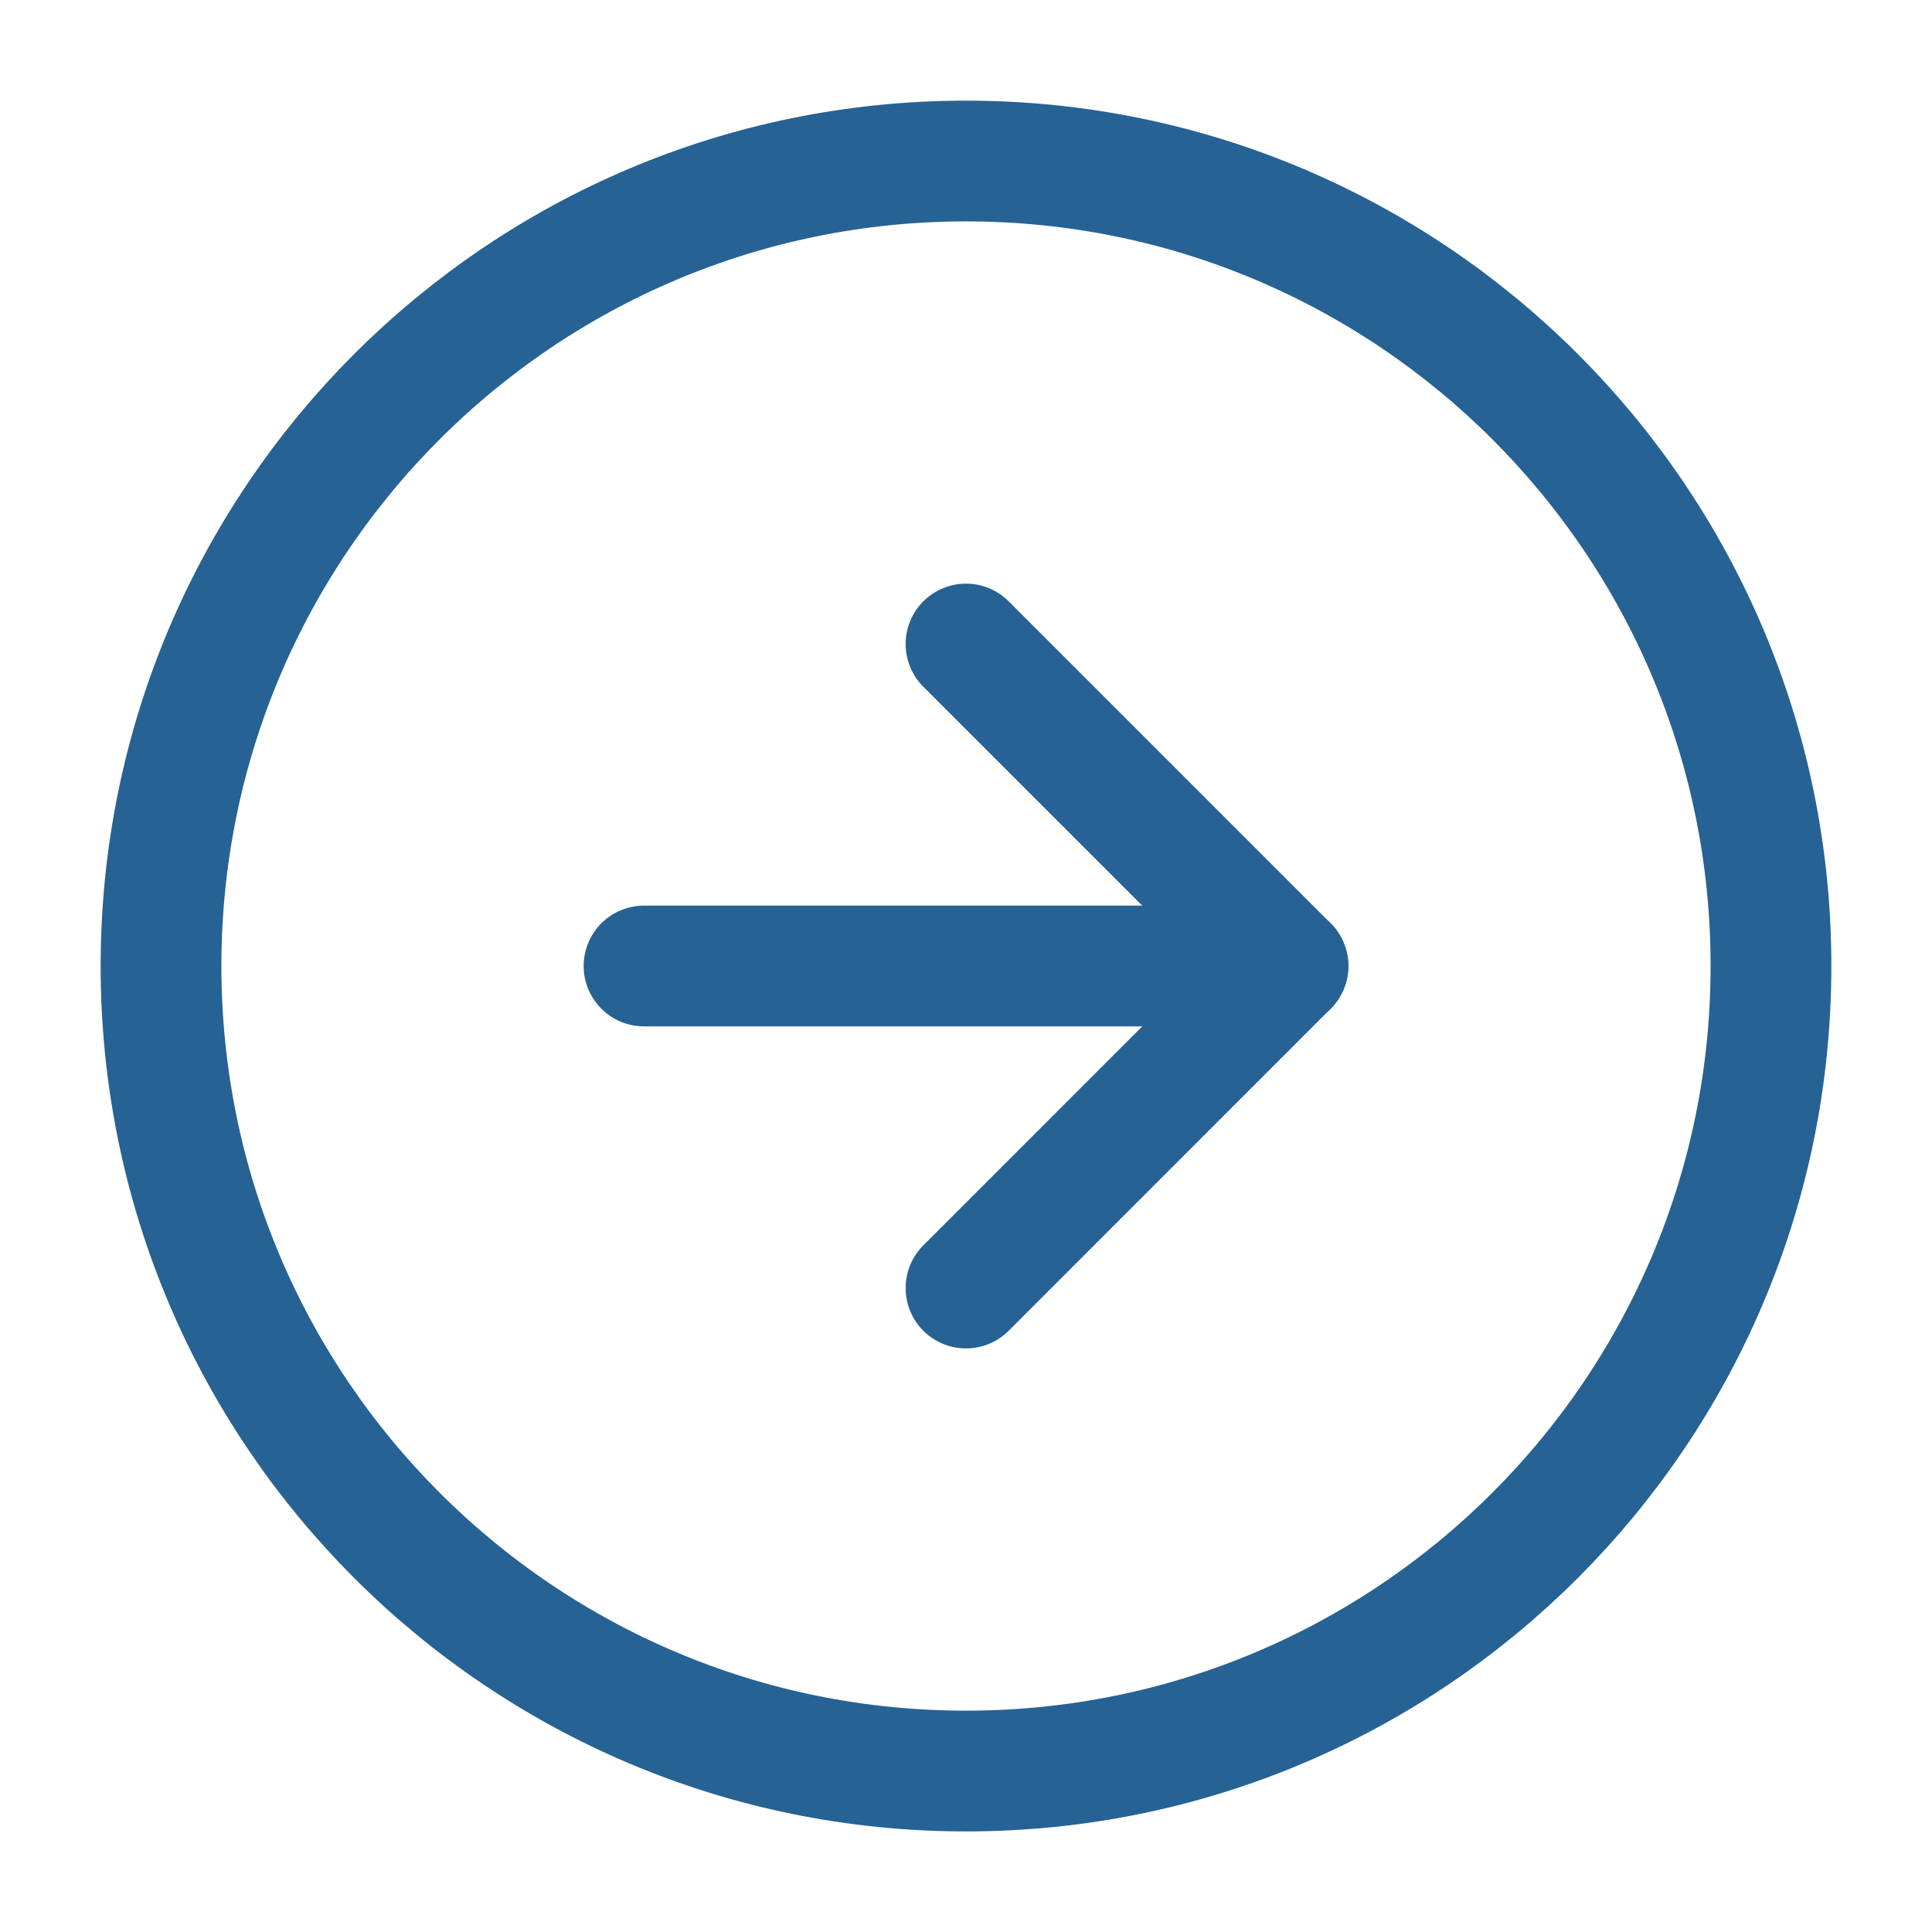 <svg width="32" height="32" viewBox="0 0 32 32" fill="none" xmlns="http://www.w3.org/2000/svg">
<g id="arrow-right-circle">
<path id="Vector" d="M16 29.334C23.364 29.334 29.333 23.364 29.333 16C29.333 8.637 23.364 2.667 16 2.667C8.636 2.667 2.667 8.637 2.667 16C2.667 23.364 8.636 29.334 16 29.334Z" stroke="#266294" stroke-width="2" stroke-linecap="round" stroke-linejoin="round"/>
<path id="Vector_2" d="M16 21.334L21.333 16L16 10.667" stroke="#266294" stroke-width="2" stroke-linecap="round" stroke-linejoin="round"/>
<path id="Vector_3" d="M10.667 16H21.333" stroke="#266294" stroke-width="2" stroke-linecap="round" stroke-linejoin="round"/>
</g>
</svg>
